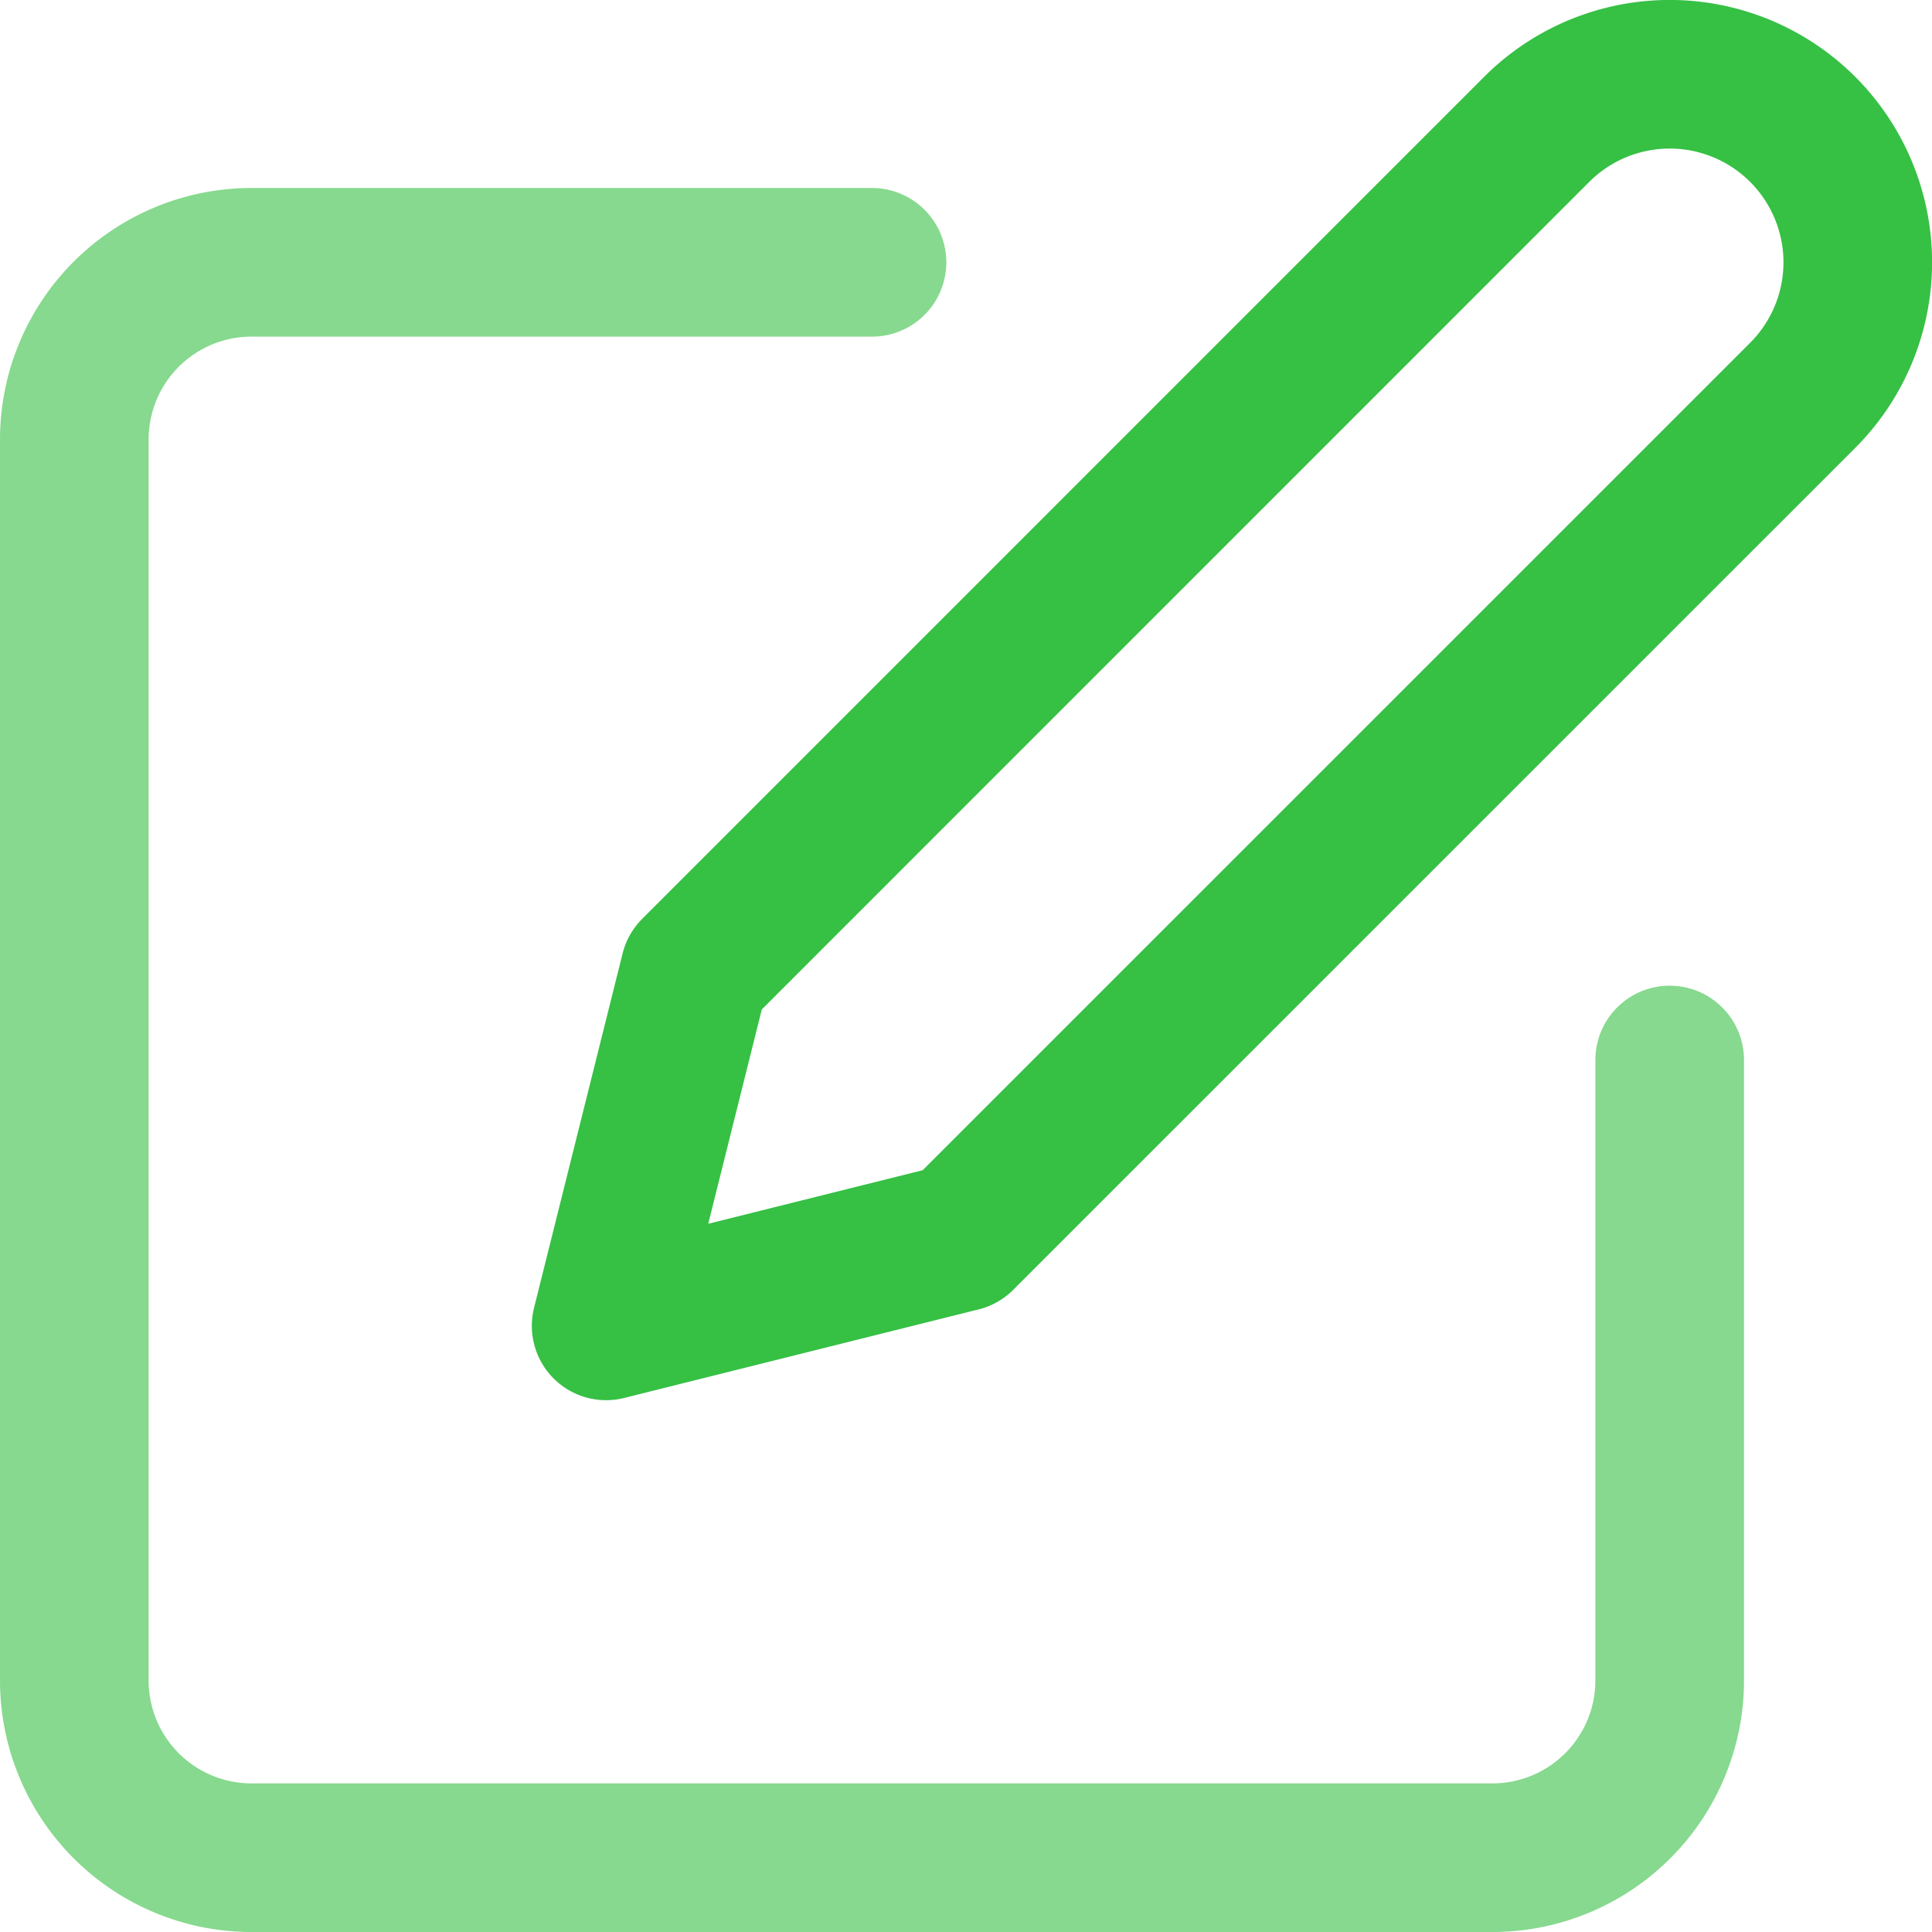 <svg width="26" height="26" fill="none" xmlns="http://www.w3.org/2000/svg"><path opacity=".6" d="M11.735 3.53h-8.35A2.385 2.385 0 0 0 1 5.916v16.698A2.385 2.385 0 0 0 3.386 25h16.698a2.386 2.386 0 0 0 2.386-2.386v-8.349" stroke="#36C044" stroke-width="2" stroke-linecap="round" stroke-linejoin="round"/><path d="M20.68 1.741A2.53 2.53 0 0 1 24.26 5.32L12.928 16.651l-4.771 1.192 1.192-4.77L20.681 1.74Z" stroke="#36C044" stroke-width="2" stroke-linecap="round" stroke-linejoin="round"/></svg>